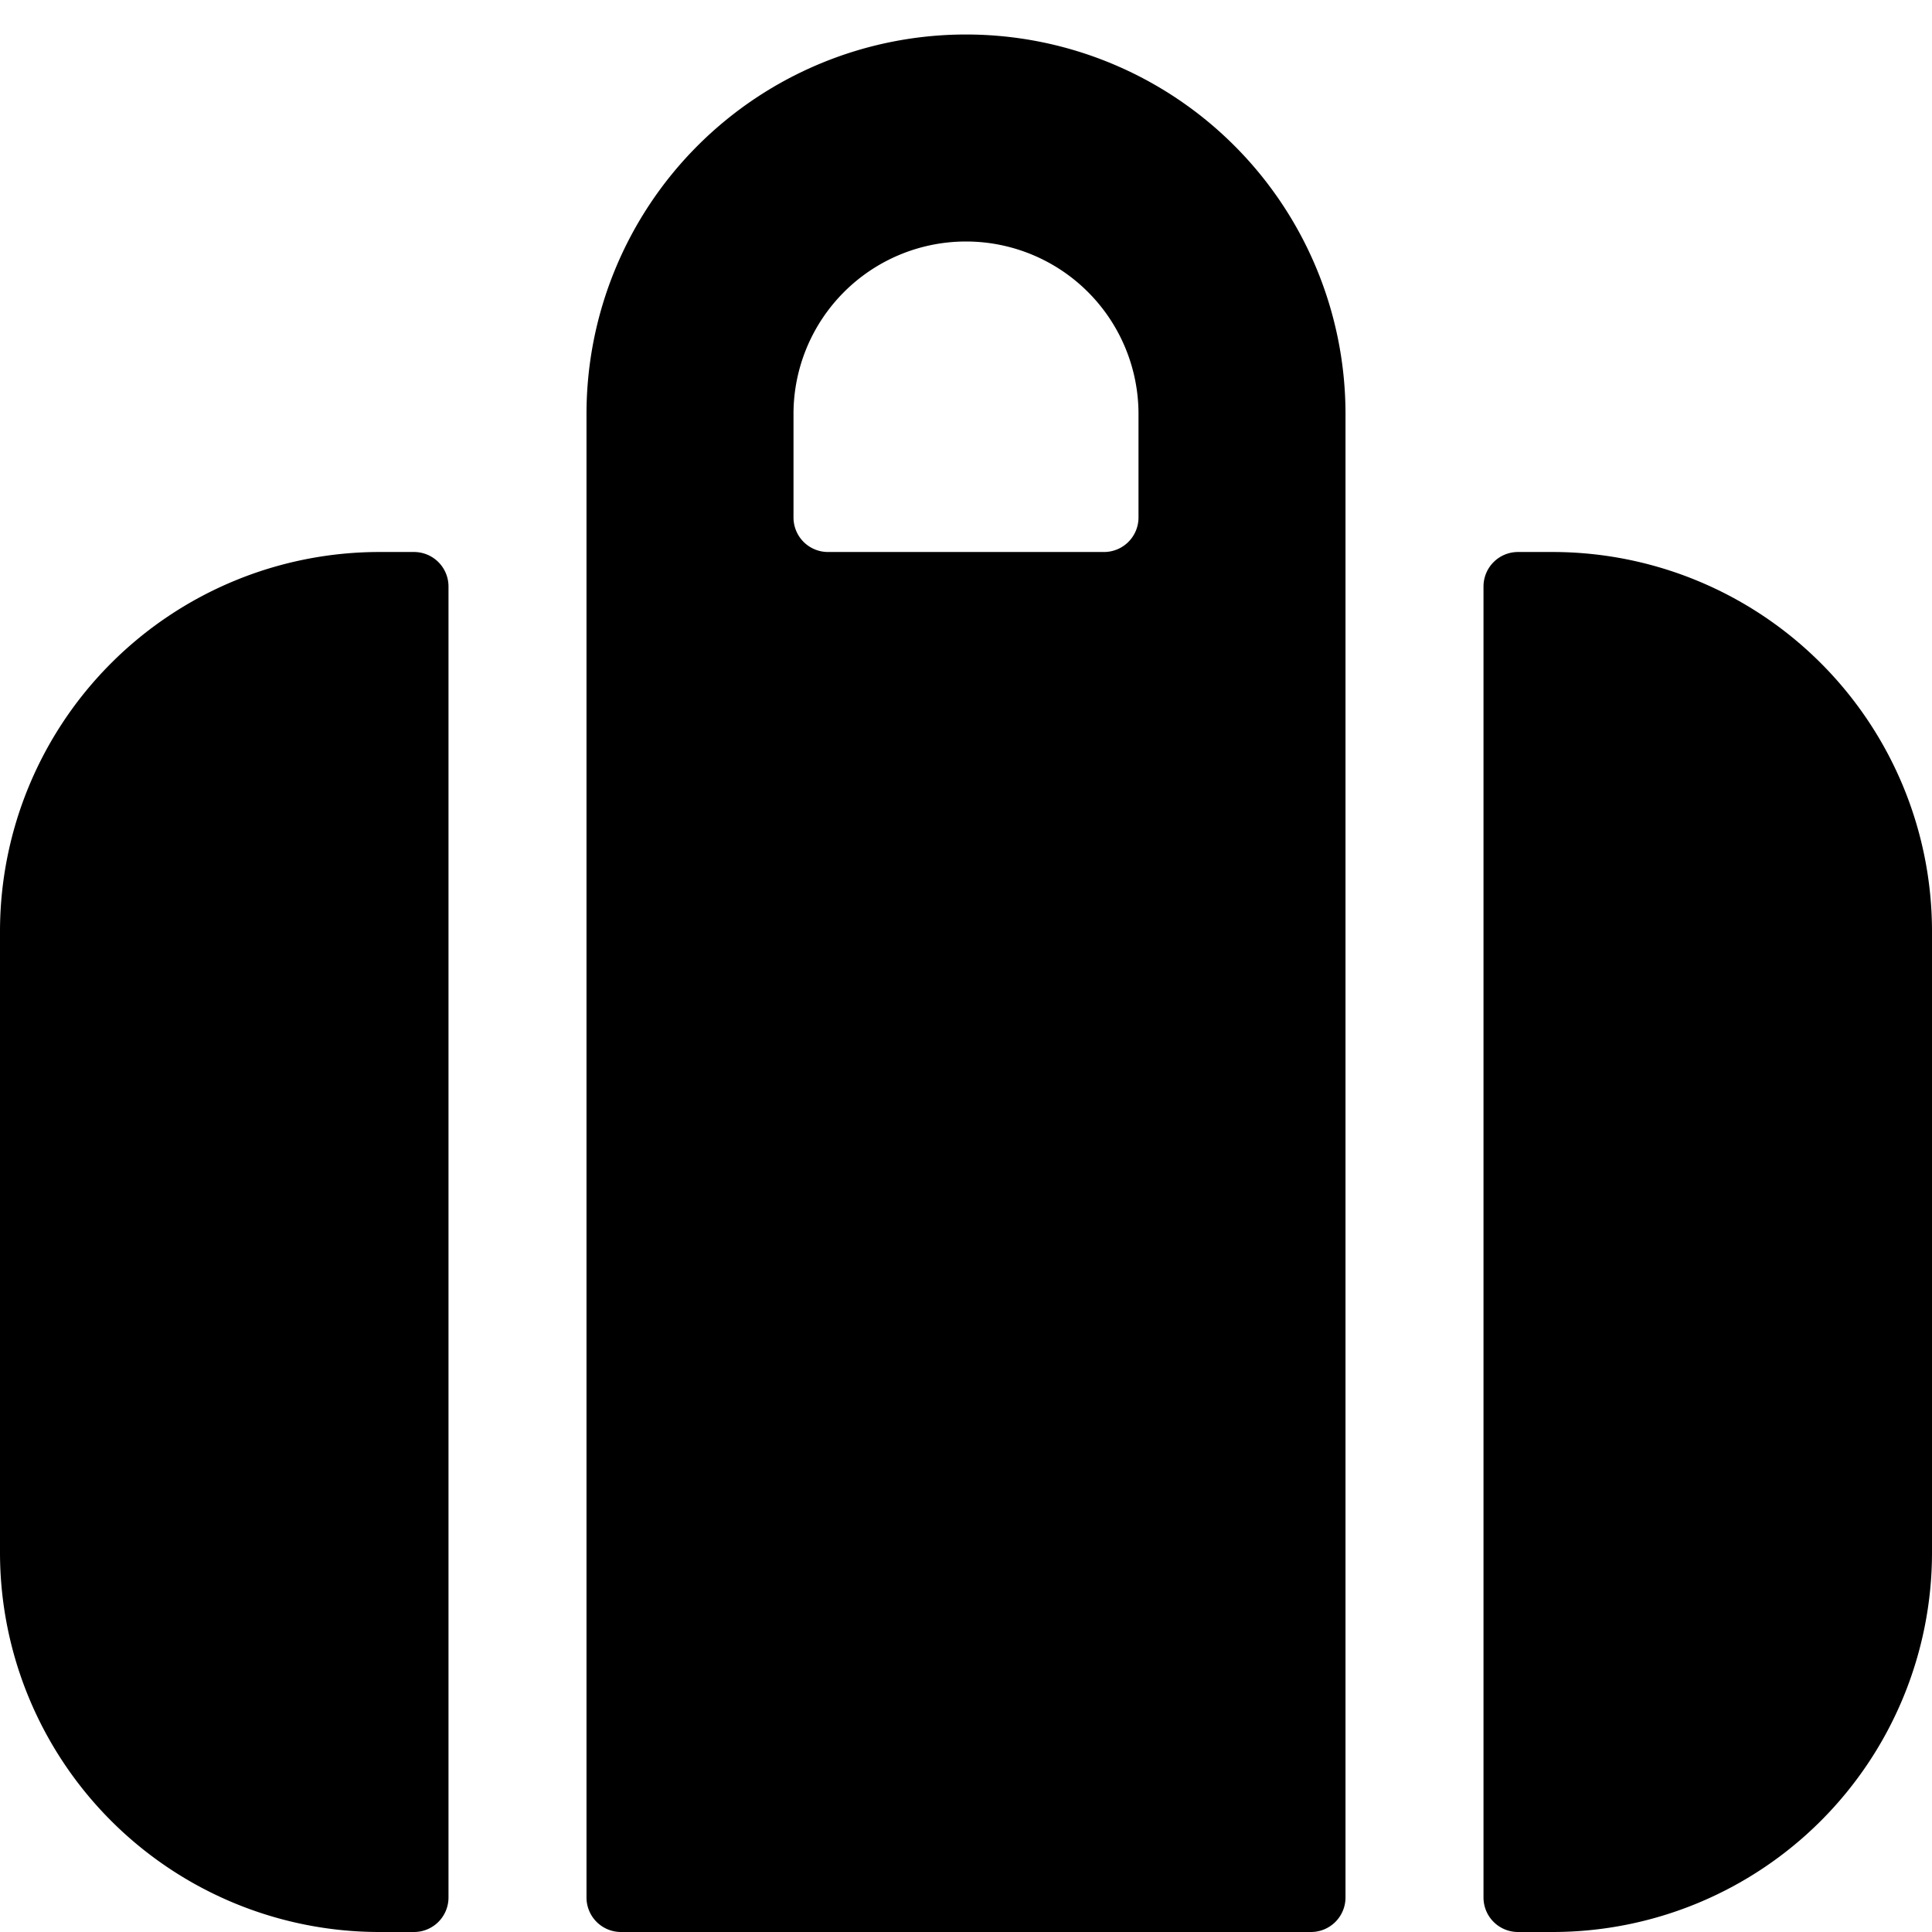 <svg xmlns="http://www.w3.org/2000/svg" viewBox="0 0 14 14">
  <g>
    <path d="M4.25,13.75A.25.25,0,0,0,4.5,14h5a.25.25,0,0,0,.25-.25V3a2.75,2.75,0,0,0-5.5,0ZM5.75,3a1.25,1.25,0,0,1,2.5,0v.75A.25.25,0,0,1,8,4H6a.25.25,0,0,1-.25-.25Z" style="fill: #000001"/>
    <path d="M14,6.75A2.75,2.75,0,0,0,11.25,4H11a.25.25,0,0,0-.25.25v9.5A.25.25,0,0,0,11,14h.25A2.75,2.75,0,0,0,14,11.25Z" style="fill: #000001"/>
    <path d="M3.25,4.25A.25.25,0,0,0,3,4H2.75A2.75,2.75,0,0,0,0,6.75v4.5A2.75,2.75,0,0,0,2.75,14H3a.25.25,0,0,0,.25-.25Z" style="fill: #000001"/>
  </g>
</svg>
